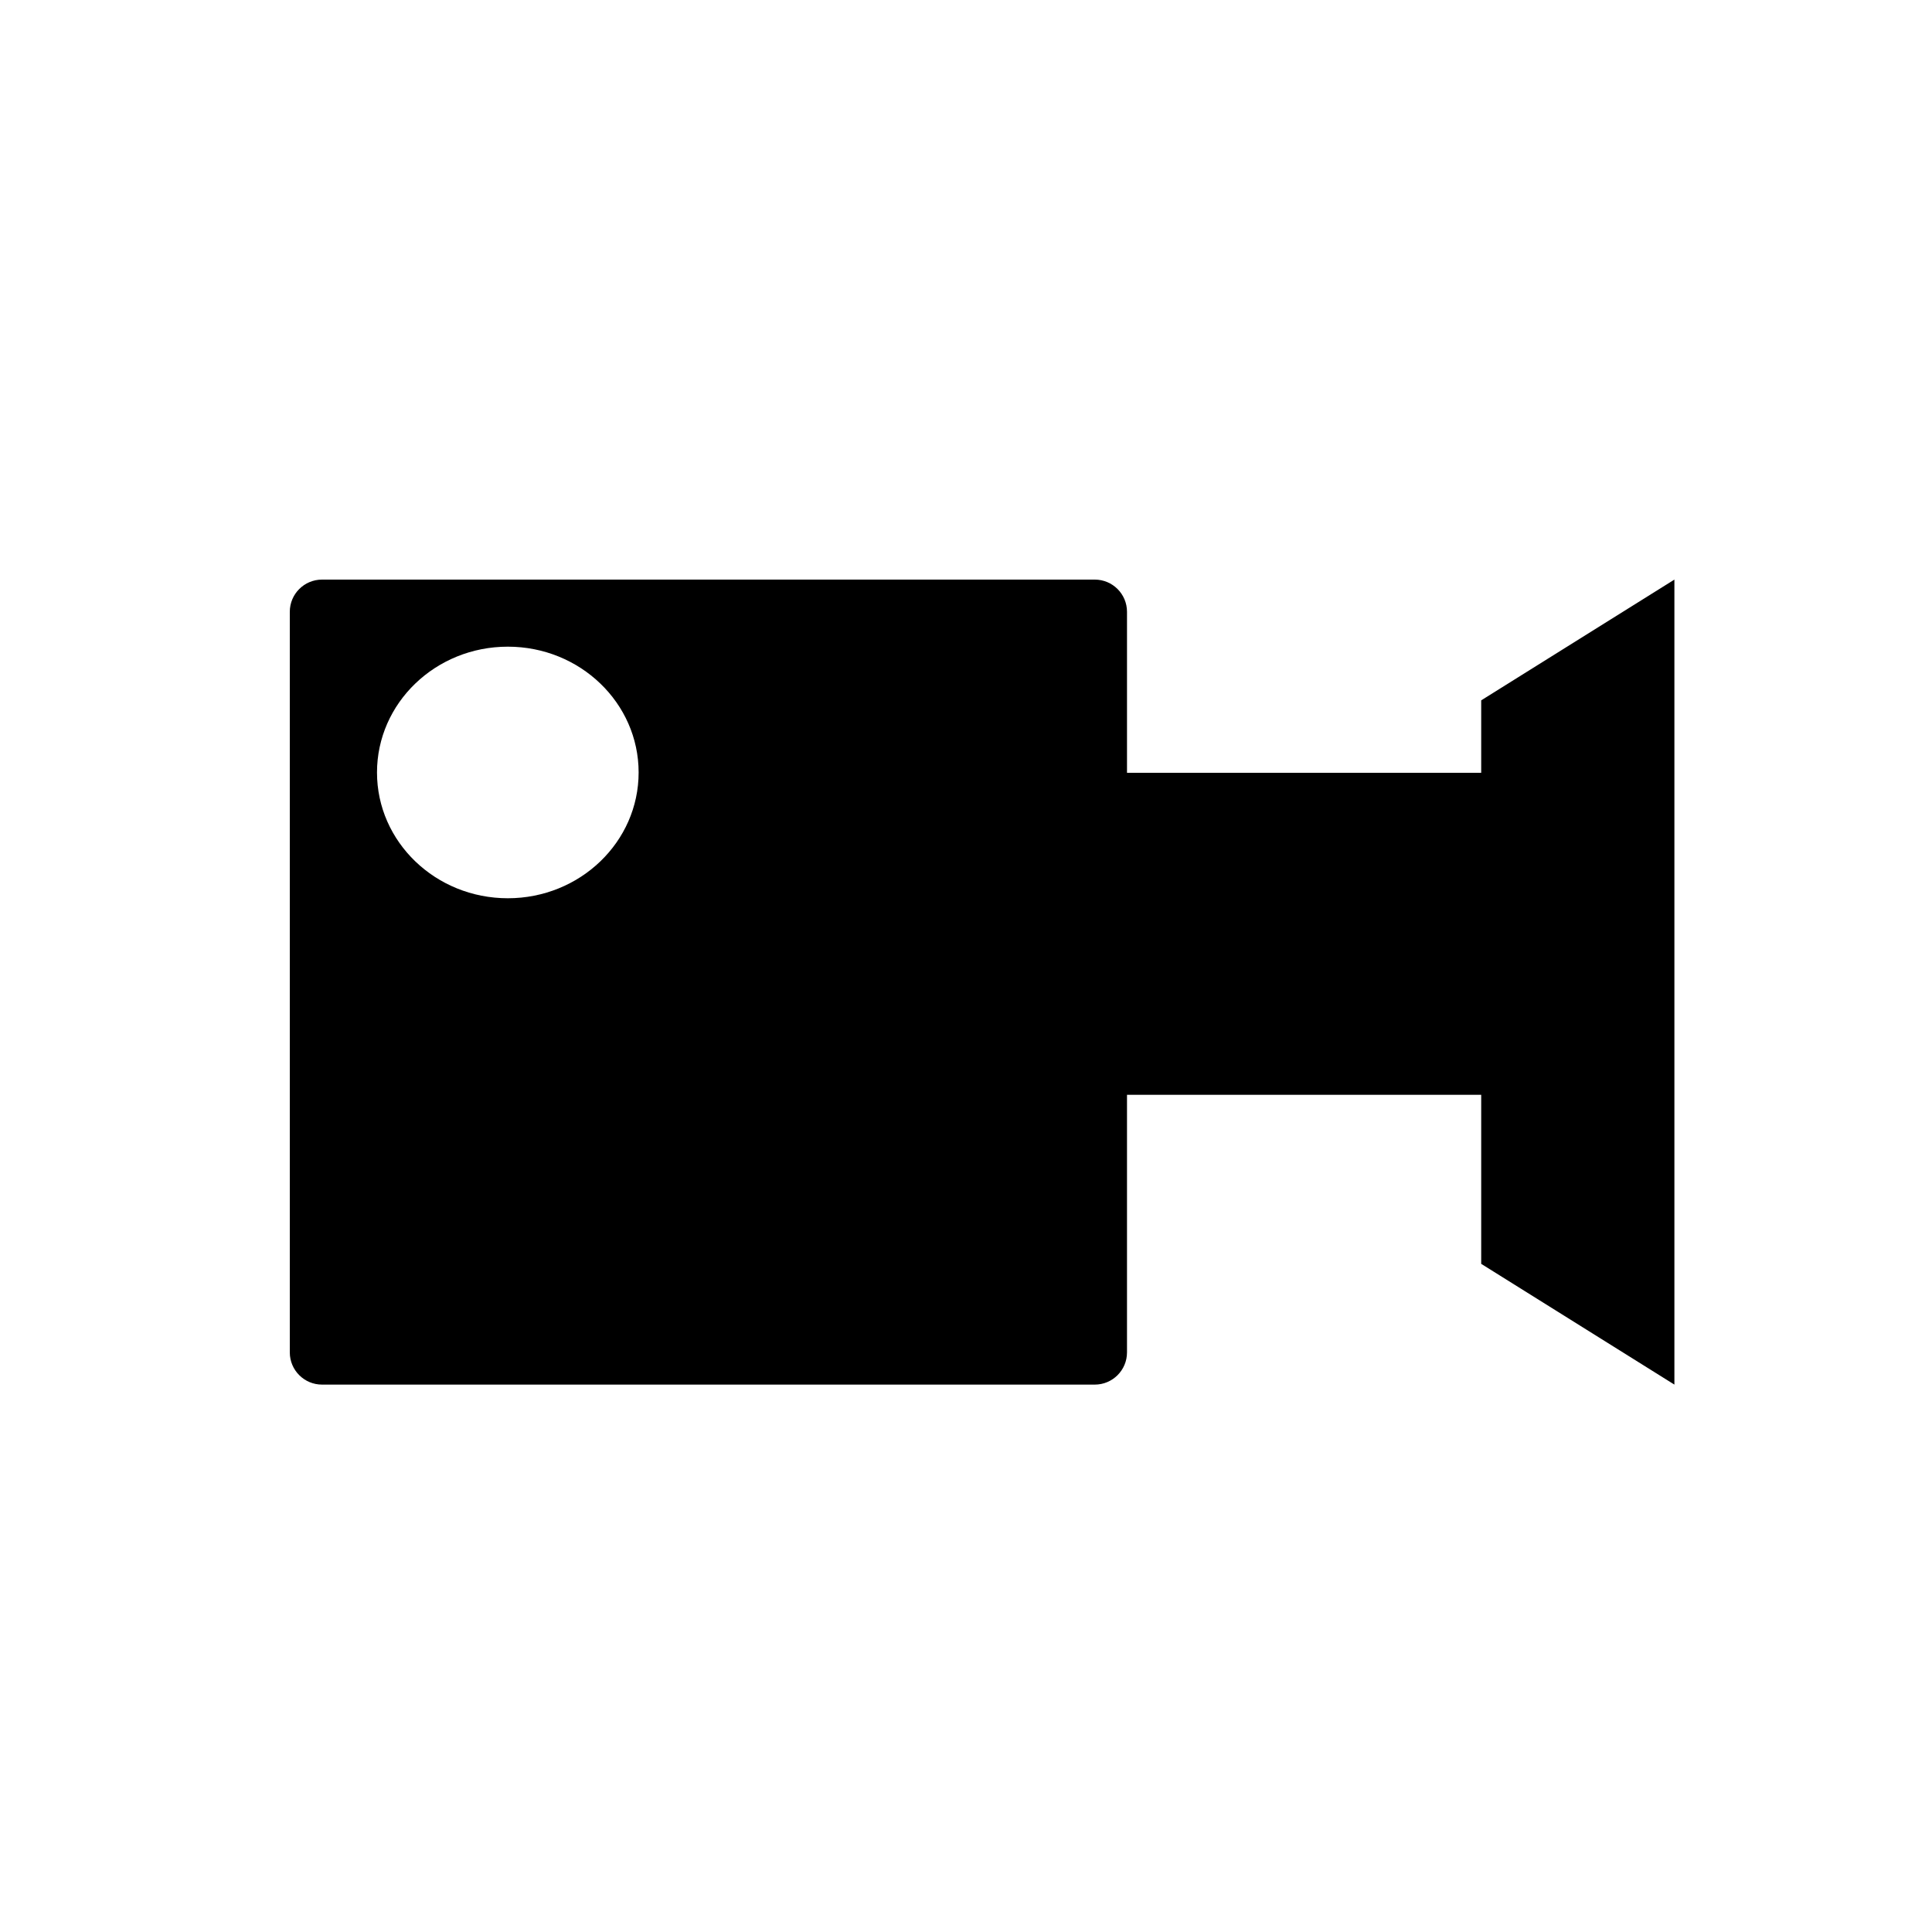 <svg xmlns="http://www.w3.org/2000/svg" width="60" height="60" viewBox="0 0 60 60">
    <path  fill-rule="evenodd" d="M34 18c.552 0 1 .448 1 1v5h11v-2.25L52 18v25l-6-3.75V34H35v8c0 .552-.448 1-1 1H10c-.552 0-1-.448-1-1V19c0-.552.448-1 1-1h24zm-18.23 2.083c-2.243 0-4.062 1.75-4.062 3.907s1.82 3.906 4.063 3.906c2.243 0 4.062-1.75 4.062-3.906 0-2.158-1.819-3.907-4.062-3.907z"/>
</svg>
